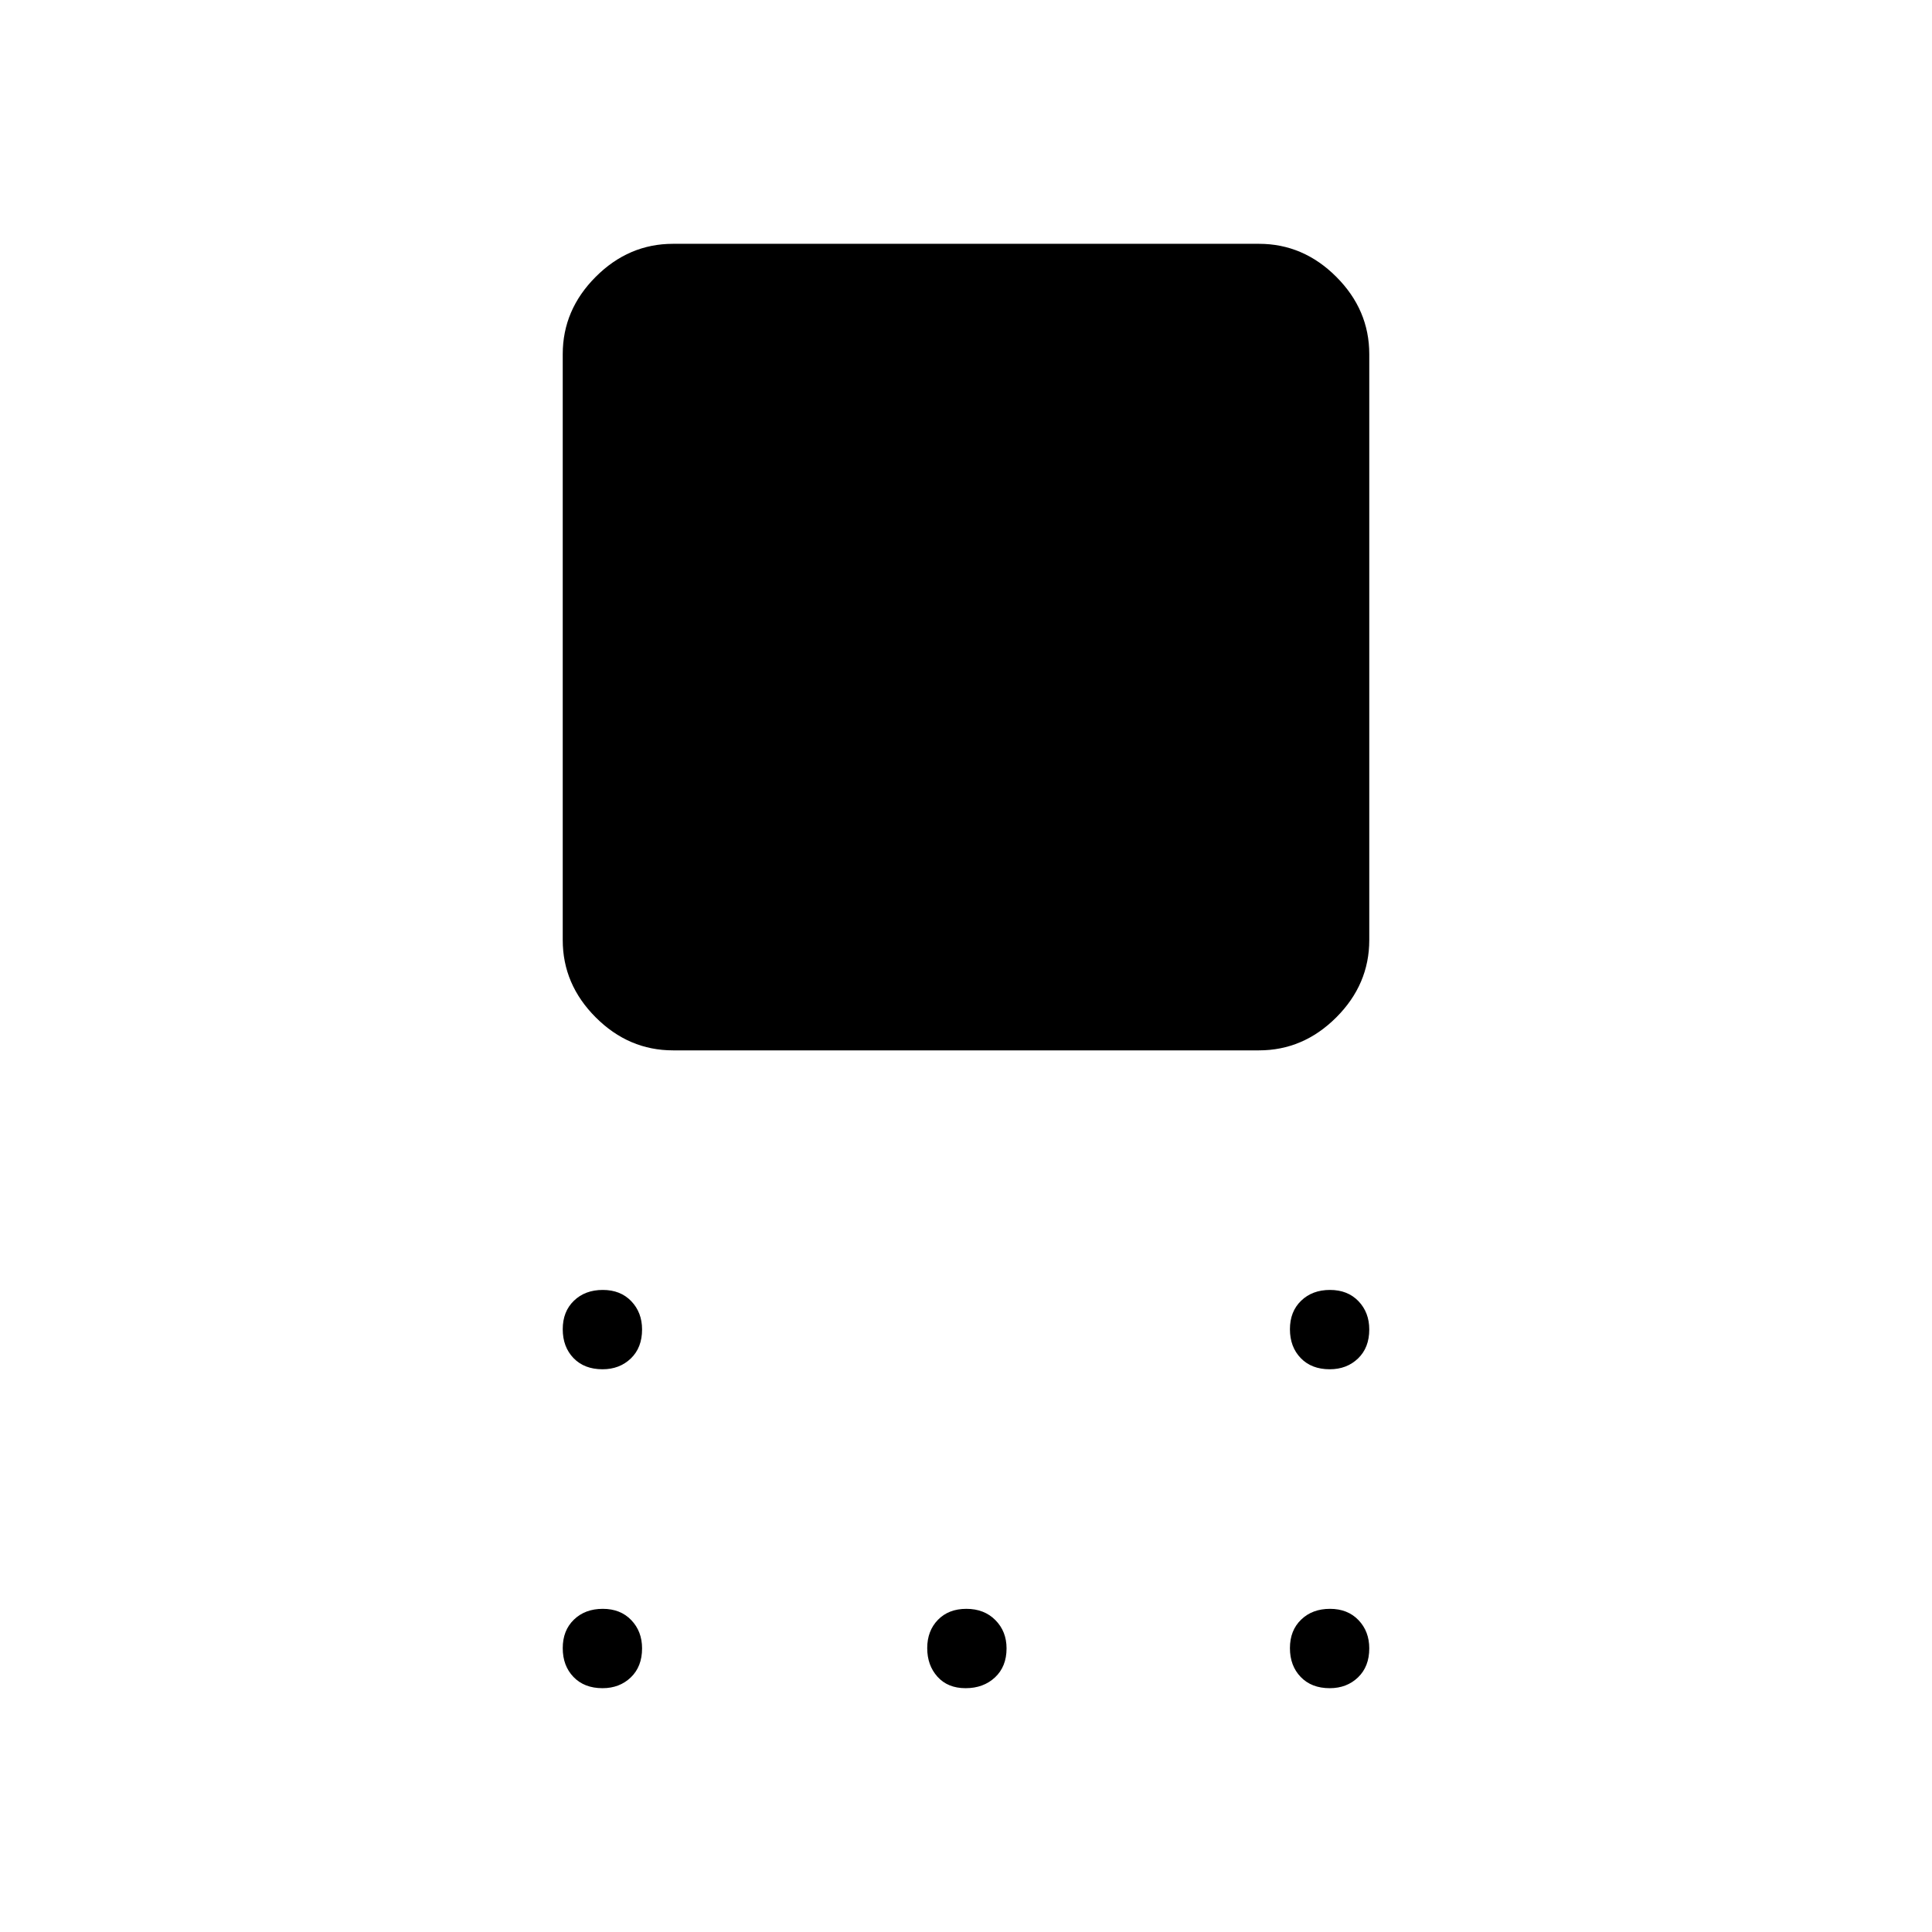 <svg xmlns="http://www.w3.org/2000/svg" height="48" viewBox="0 -960 960 960" width="48"><path d="M334.42-438.08q-22.01 0-38.41-16.39-16.39-16.4-16.39-38.41v-291.16q0-22.01 16.39-38.41 16.4-16.4 38.41-16.4h291.16q22.01 0 38.41 16.4 16.39 16.4 16.39 38.41v291.16q0 22.01-16.39 38.41-16.4 16.39-38.41 16.39H334.42Zm-35.03 158.46q-9.04 0-14.41-5.55-5.36-5.55-5.36-14.35 0-8.79 5.55-14.15 5.55-5.37 14.35-5.37 8.79 0 14.15 5.59 5.37 5.6 5.37 14.06 0 9.04-5.59 14.41-5.6 5.36-14.06 5.36Zm0 158.47q-9.04 0-14.41-5.56-5.36-5.55-5.36-14.34 0-8.8 5.55-14.16 5.55-5.37 14.35-5.37 8.79 0 14.15 5.6 5.37 5.59 5.37 14.05 0 9.05-5.59 14.41-5.6 5.37-14.06 5.37Zm180.42 0q-8.85 0-13.96-5.67-5.12-5.66-5.12-14.23 0-8.58 5.31-14.05 5.3-5.48 14.15-5.48 8.85 0 14.41 5.6 5.55 5.59 5.55 14.05 0 9.05-5.74 14.41-5.75 5.37-14.6 5.37Zm180.92 0q-9.04 0-14.4-5.56-5.37-5.55-5.37-14.34 0-8.8 5.56-14.16 5.55-5.37 14.34-5.37t14.16 5.6q5.36 5.59 5.36 14.05 0 9.05-5.59 14.41-5.59 5.37-14.06 5.37Zm0-158.47q-9.04 0-14.4-5.55-5.37-5.55-5.37-14.35 0-8.79 5.56-14.15 5.55-5.37 14.34-5.37t14.16 5.59q5.36 5.6 5.36 14.06 0 9.04-5.59 14.41-5.59 5.36-14.06 5.36Z"/></svg>
